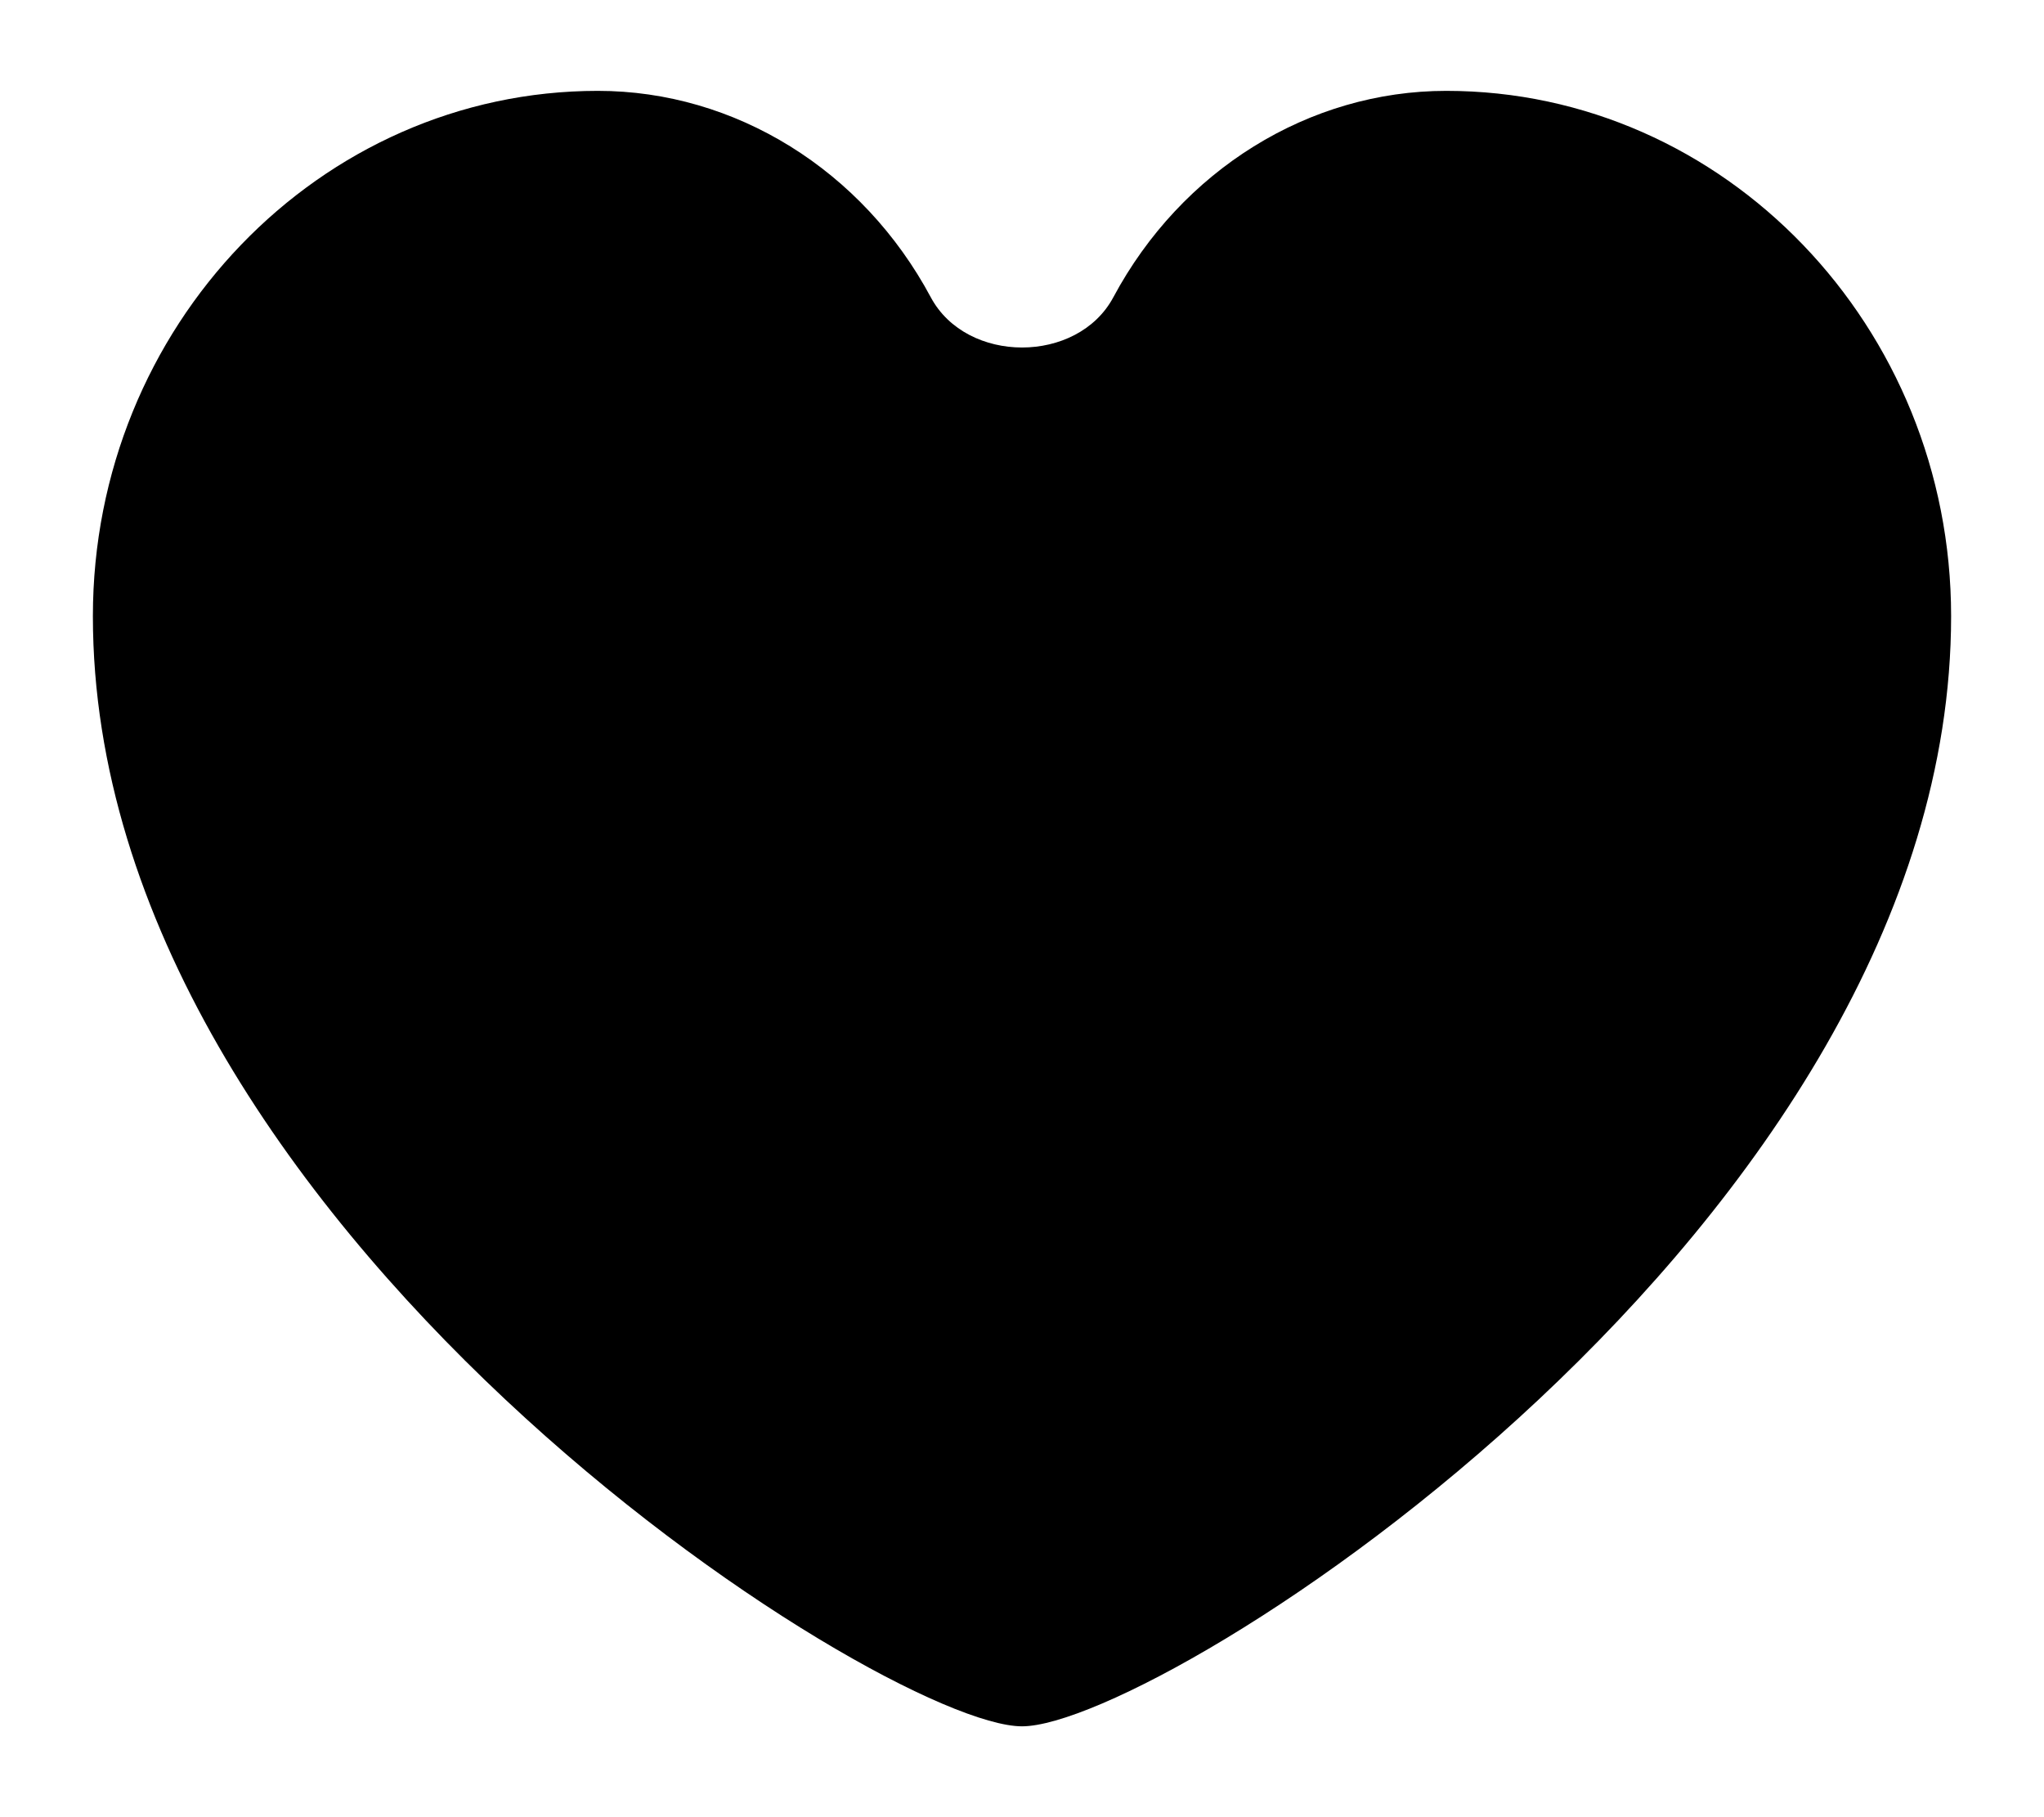 <svg xmlns="http://www.w3.org/2000/svg" width="18" height="16">
    <path fill-rule="evenodd" stroke-width="2" d="M5.265.8C2.814.8.818 2.875.818 5.425.818 10.78 7.771 15.2 9 15.2c1.23 0 8.182-4.42 8.182-9.775 0-2.55-1.995-4.625-4.446-4.625-1.208 0-2.332.697-2.932 1.818-.316.589-1.291.589-1.607 0C7.597 1.497 6.473.8 5.265.8z"/>
</svg>